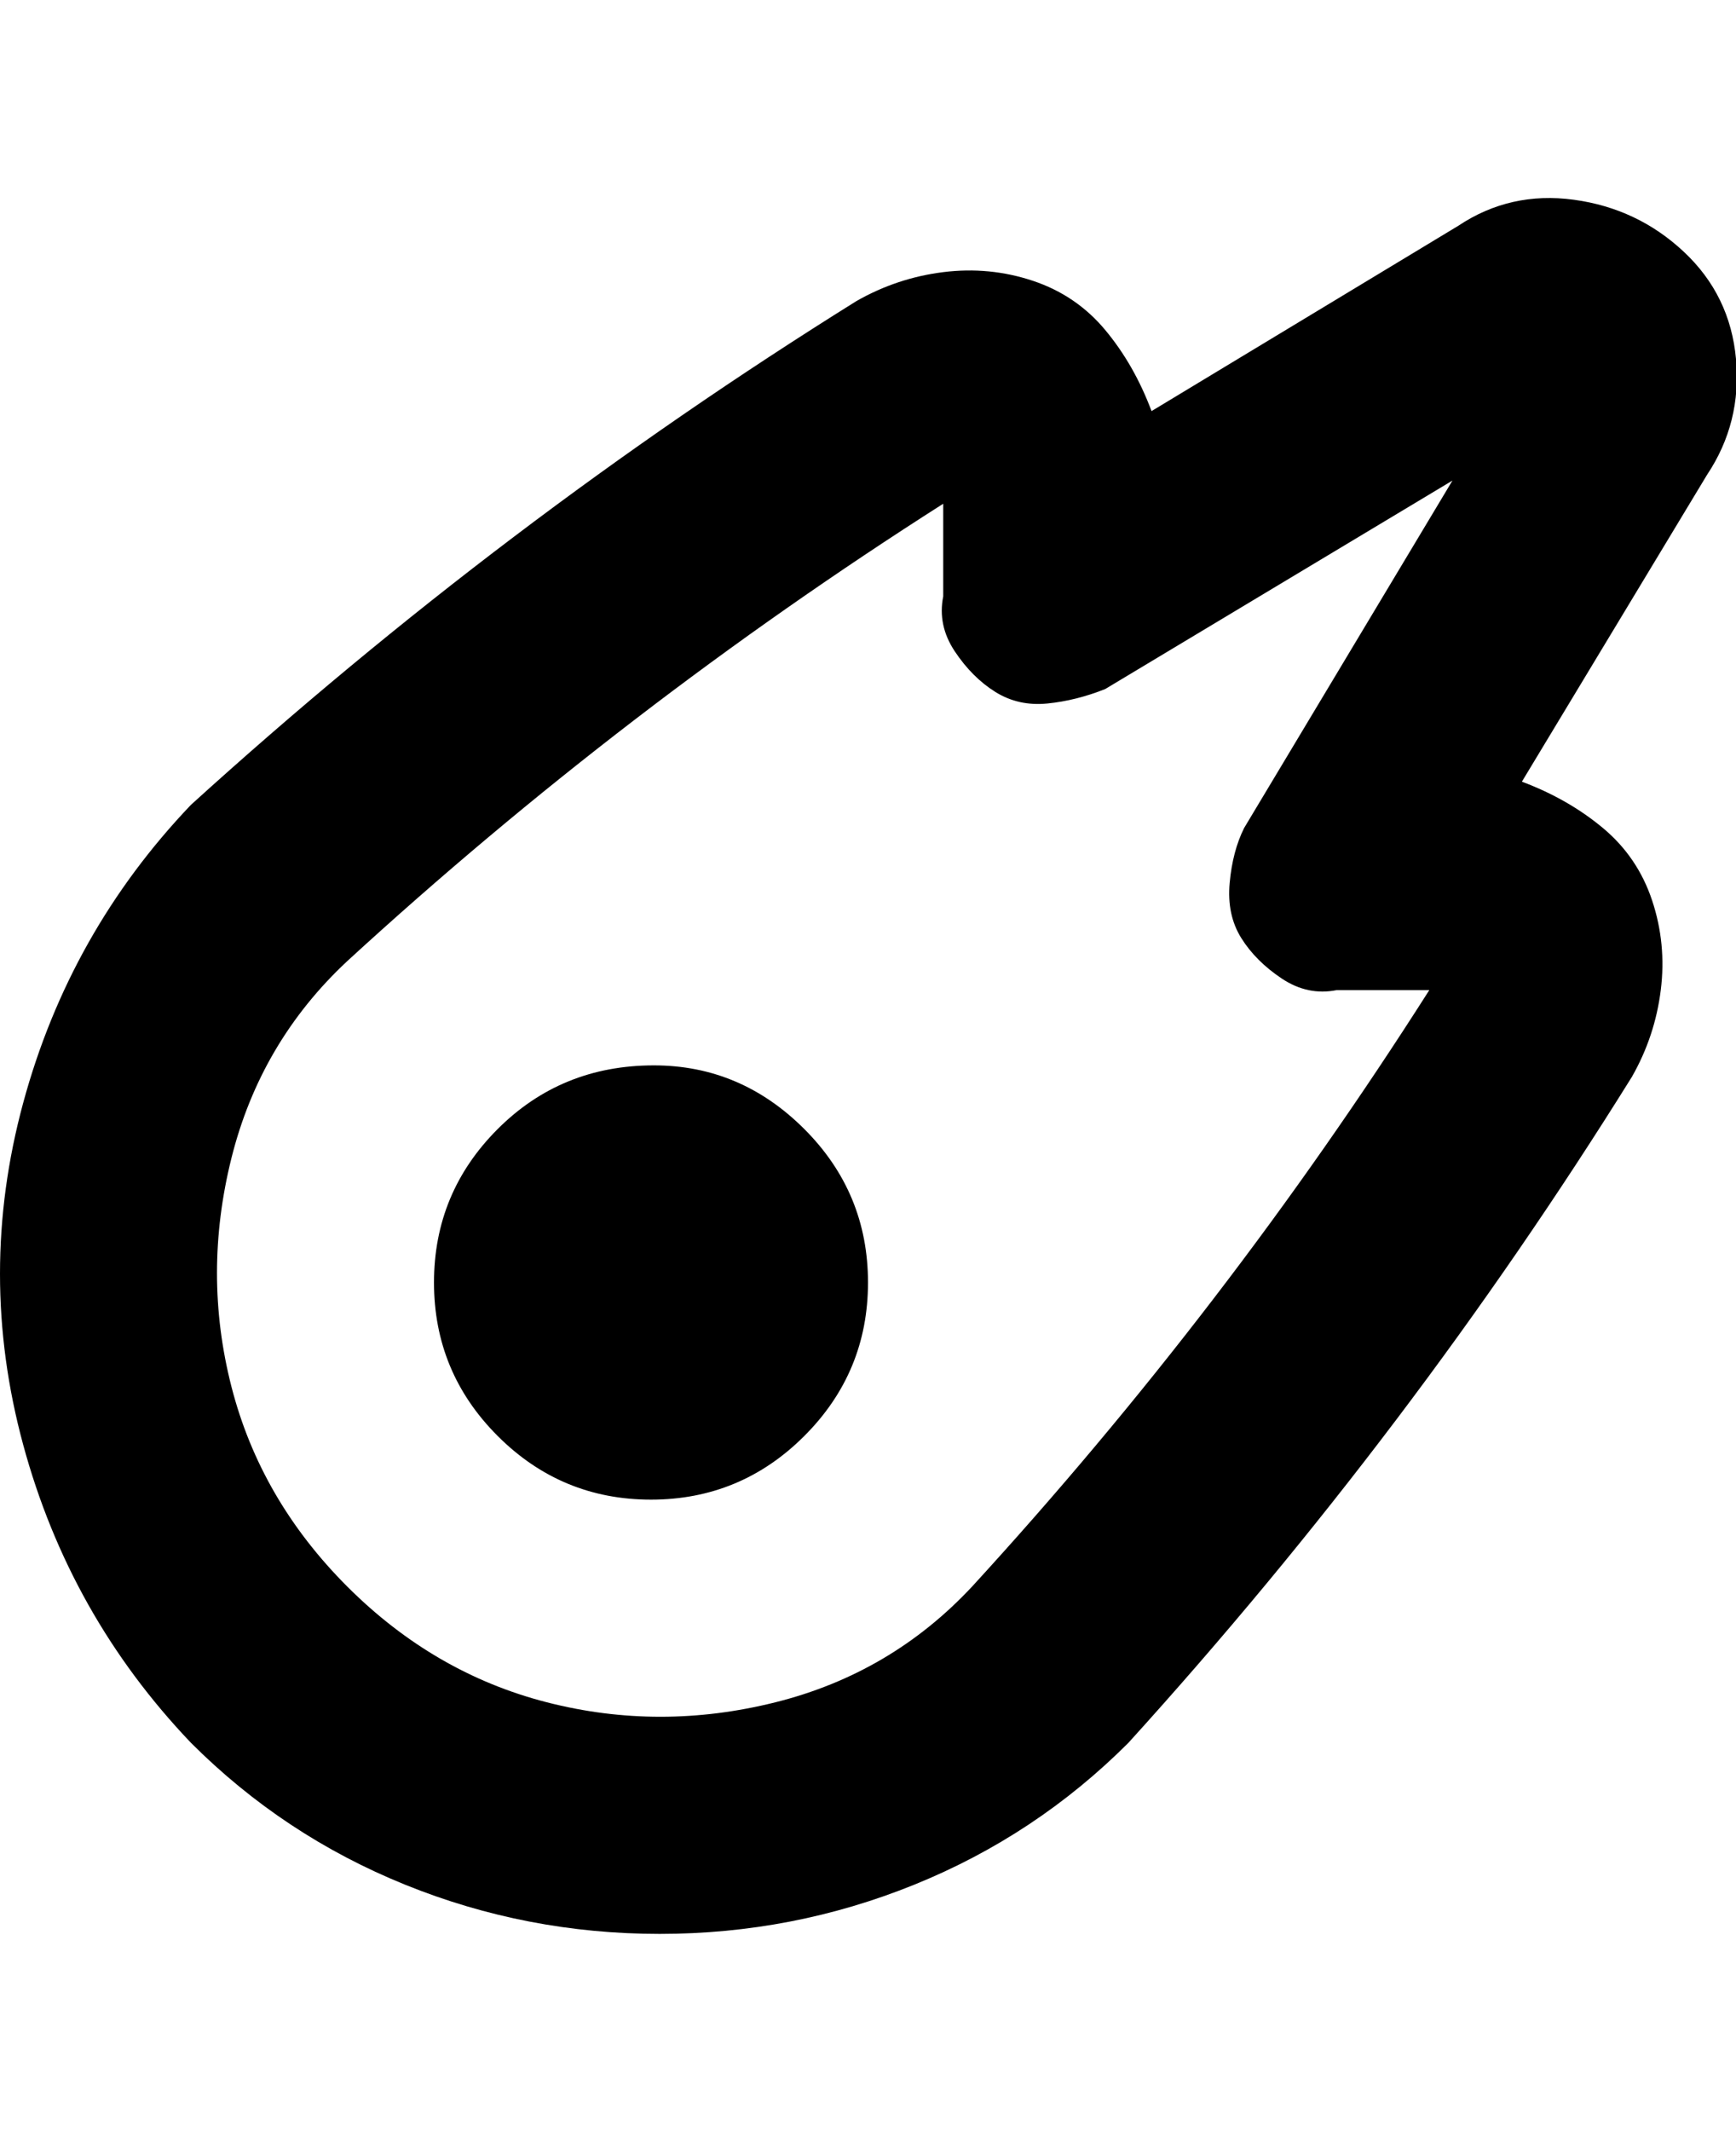 <svg viewBox="0 0 300.001 368" xmlns="http://www.w3.org/2000/svg"><path d="M114 334q-23 0-44-8.5T33 301q-21-22-29-51.5t0-59Q12 161 33 139q54-49 115-87 7-4 15-5t15.5 1.5Q186 51 191 57t8 14l53-32q9-6 20-4.5t19 9q8 7.5 9 18.5t-5 20l-32 53q8 3 14 8t8.5 12.5Q288 163 287 171t-5 15q-38 61-87 115-16 16-37 24.5t-44 8.5zm49-247q-55 35-103 79-15 14-20 34t0 39.5Q45 259 60 274t34.5 20q19.5 5 39.5 0t34-20q44-48 79-103h-16q-5 1-9.5-2t-7-7q-2.5-4-2-9.5t2.5-9.5l36-60-60 36q-5 2-10 2.5t-9-2q-4-2.5-7-7t-2-9.5V87zm-50 97q-16 0-27 11t-11 26.5Q75 237 86 248t26.5 11q15.5 0 26.5-11t11-26.5q0-15.5-11-26.5t-26-11z"/></svg>